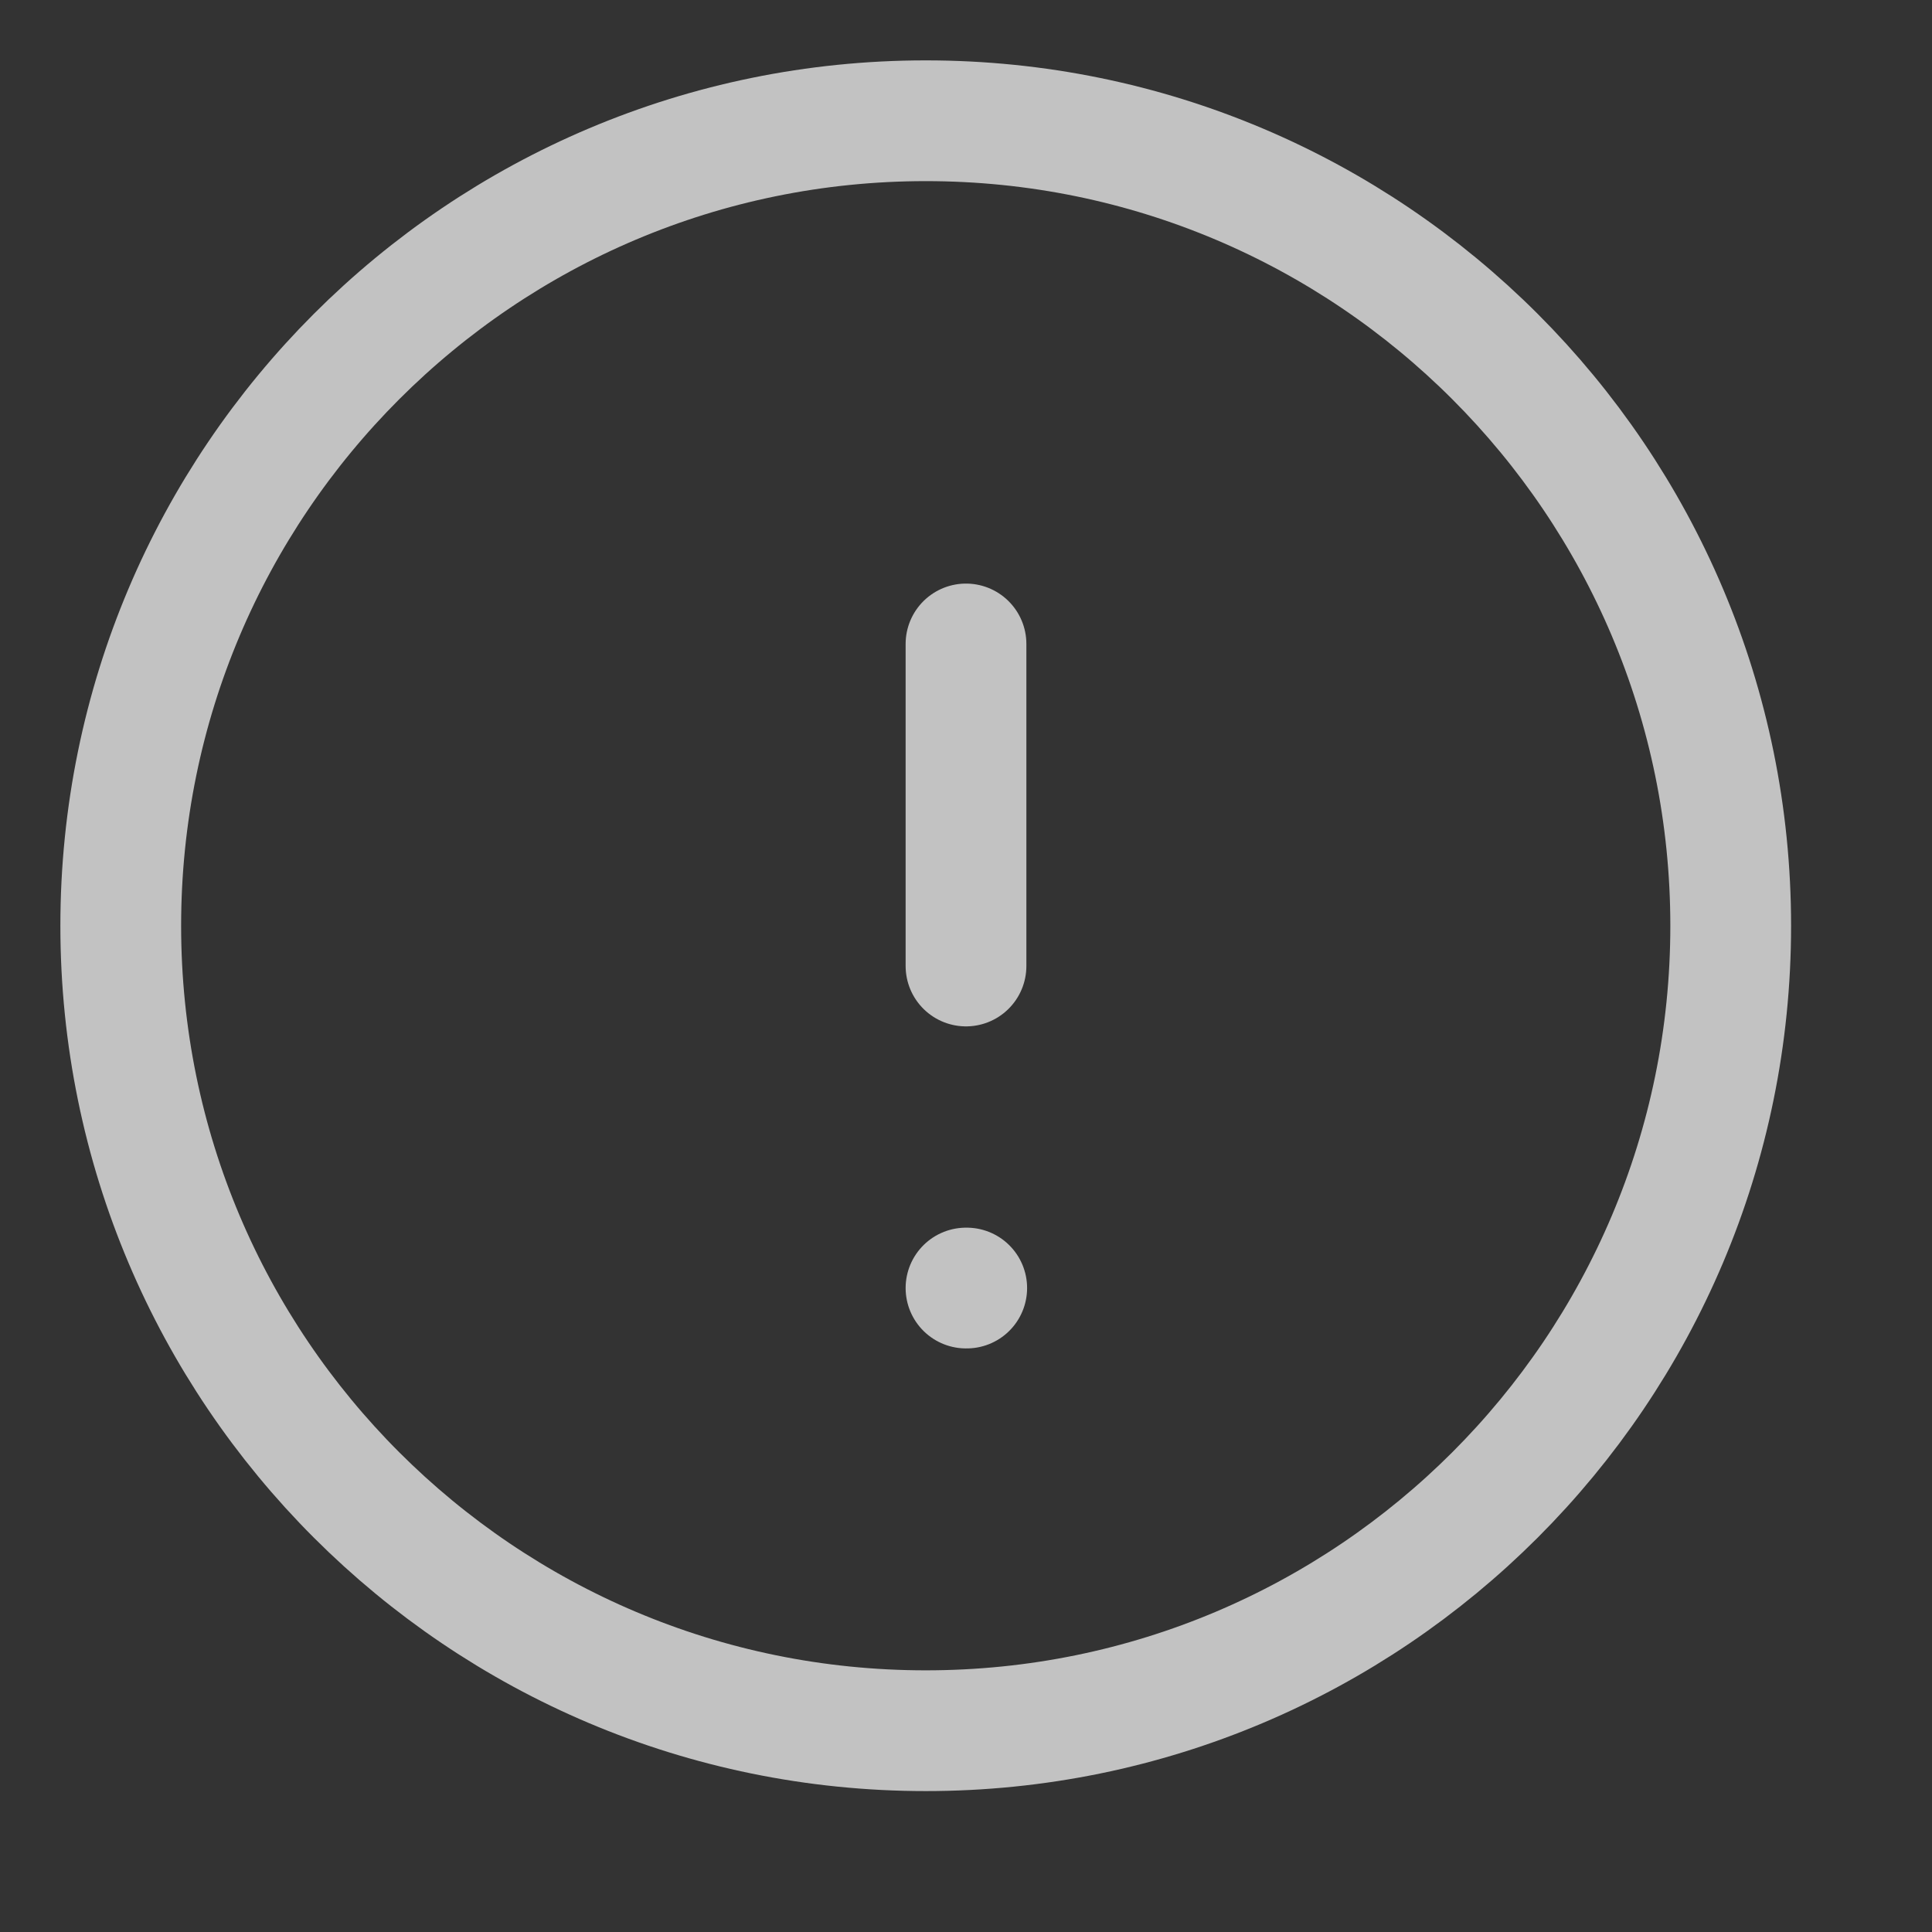 <svg width="16" height="16" viewBox="0 0 16 16" fill="none" xmlns="http://www.w3.org/2000/svg">
<rect x="0" y="0" width="16" height="16" fill="#333333" stroke="none"/>
<g opacity="0.7">
<path d="M7.667 14.333C11.349 14.333 14.333 11.349 14.333 7.667C14.333 3.985 11.349 1 7.667 1C3.985 1 1 3.985 1 7.667C1 11.349 3.985 14.333 7.667 14.333Z" stroke="white" stroke-linecap="round" stroke-linejoin="round"/>
<path d="M8 5.333V8" stroke="white" stroke-linecap="round" stroke-linejoin="round"/>
<path d="M8 10.667H8.006" stroke="white" stroke-linecap="round" stroke-linejoin="round"/>
</g>
</svg>
